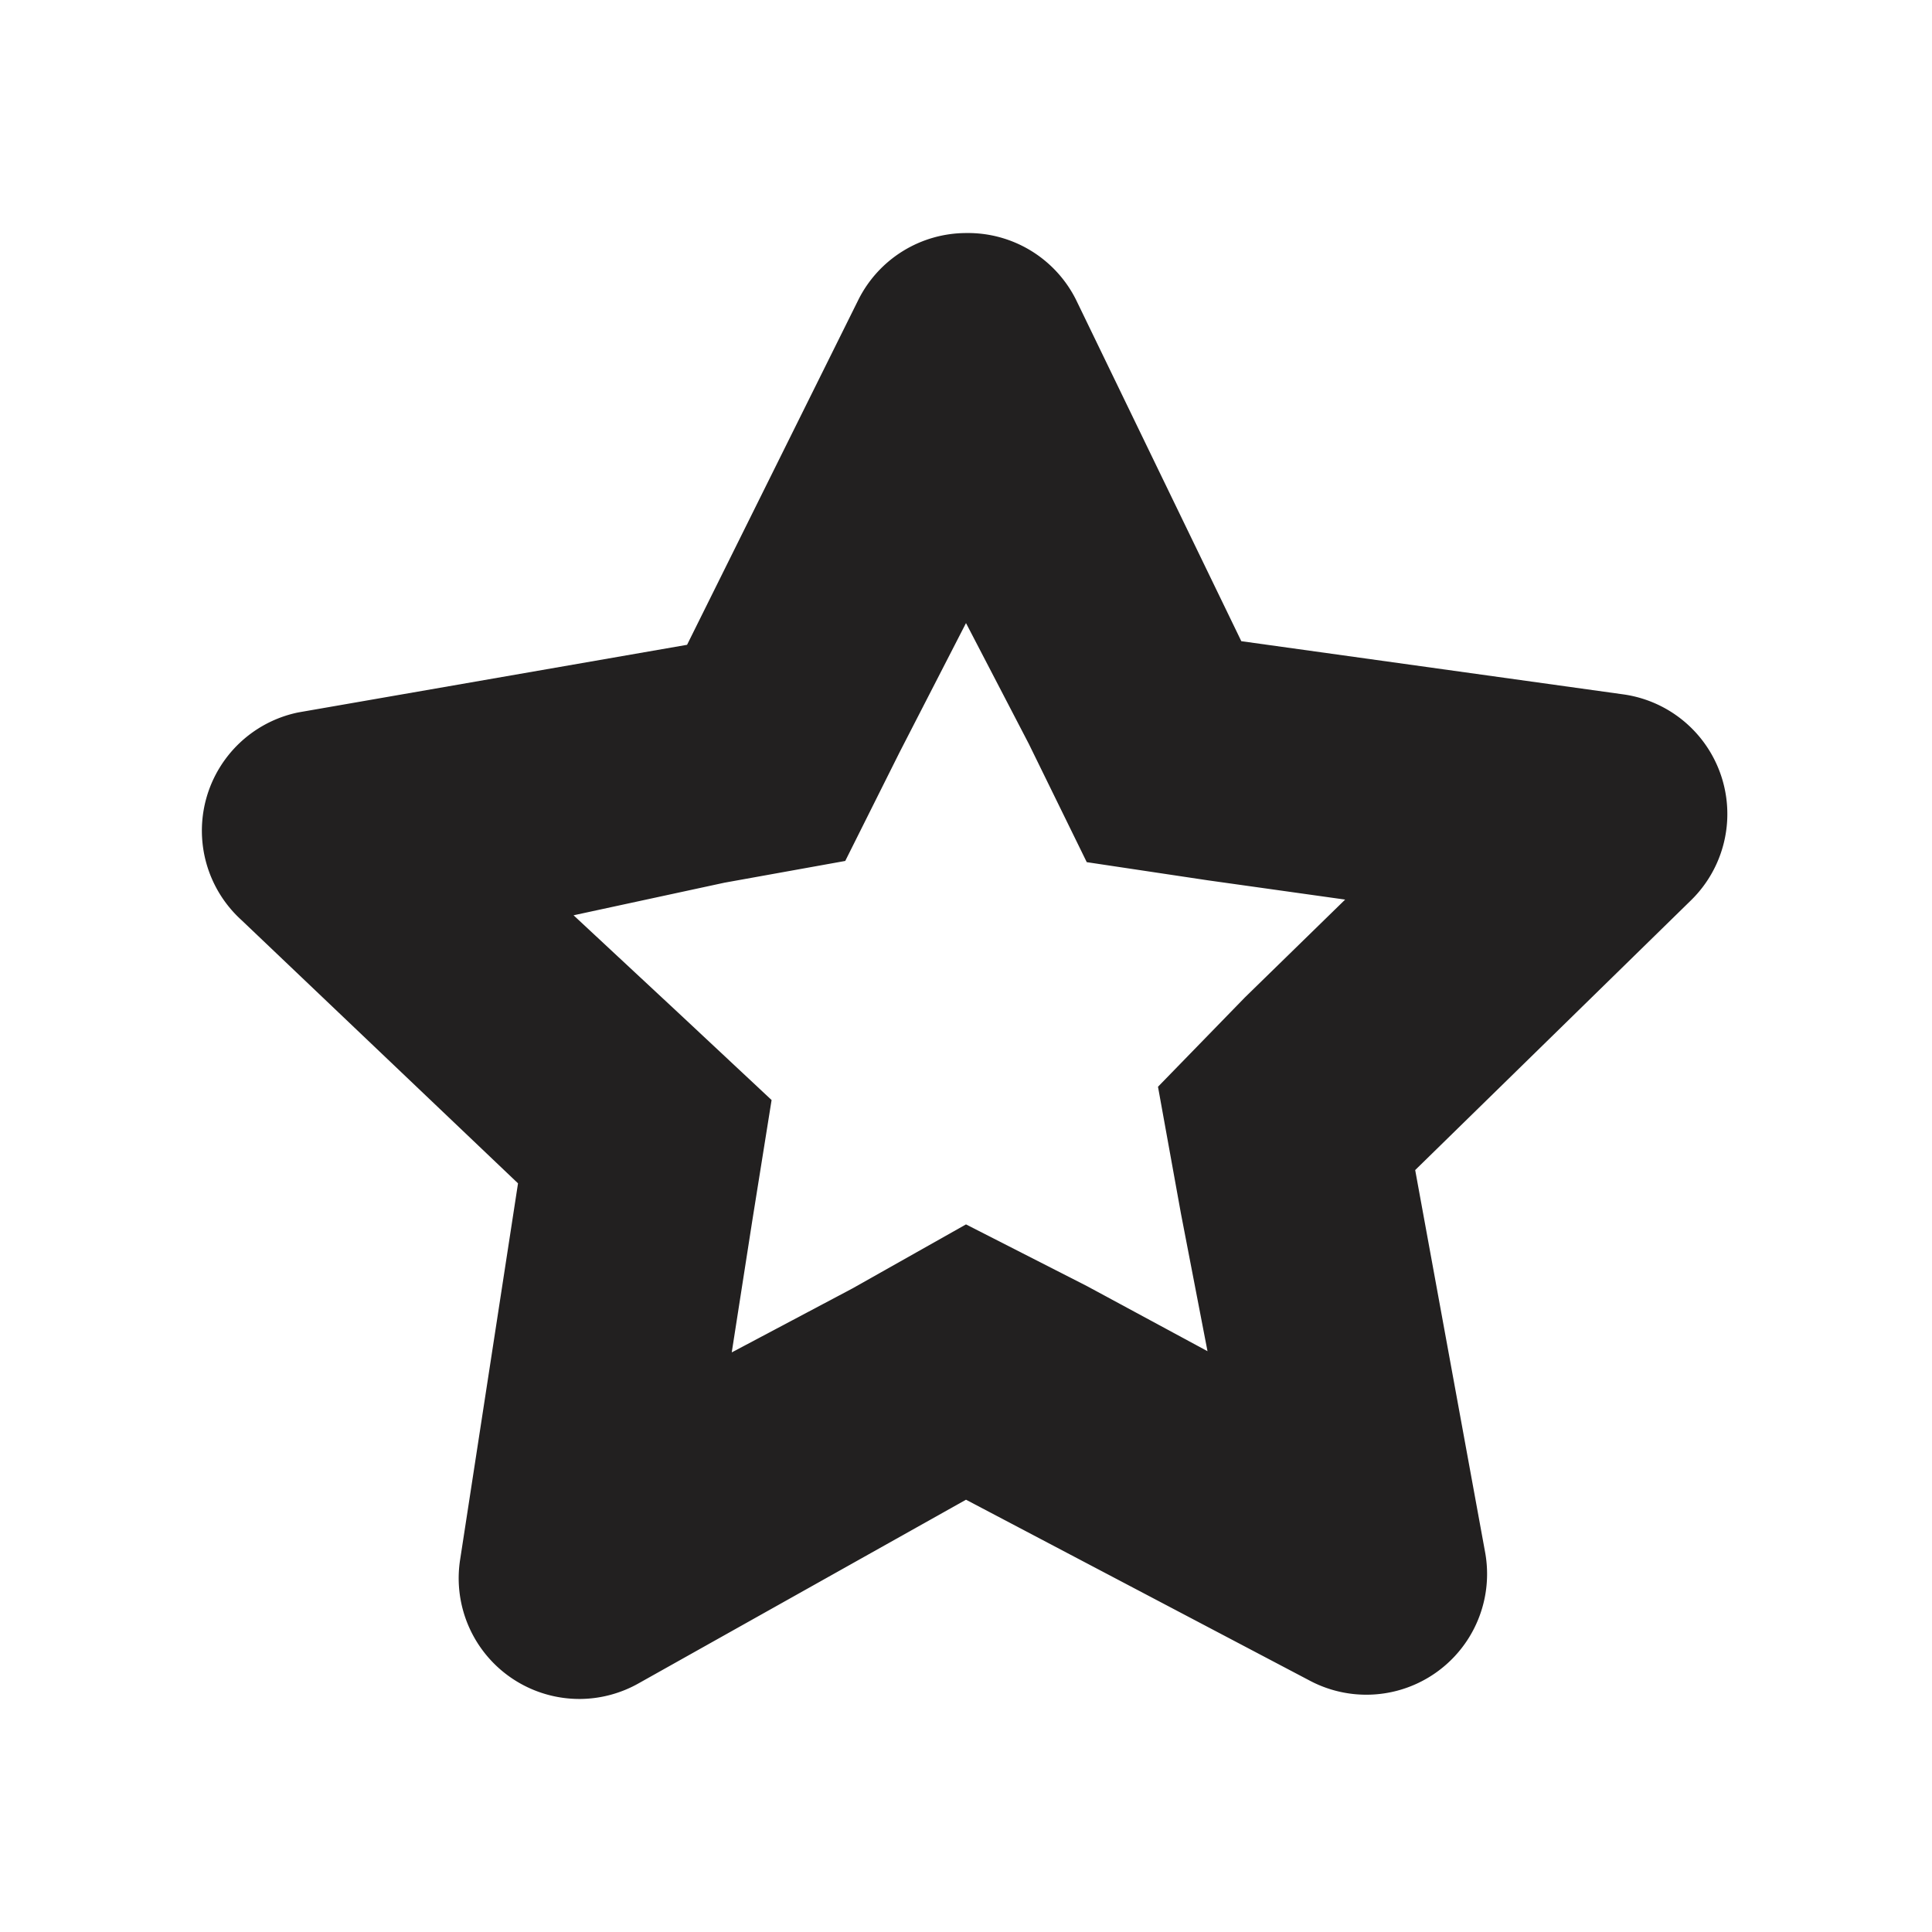<svg xmlns="http://www.w3.org/2000/svg" fill="#222020" viewBox="0 0 16 16"><path d="M8 5.16l.52 1 .48.98 1 .15 1.14.16-.83.81-.72.74.19 1.05.22 1.14-1-.54-1-.51-.94.53-1 .53.17-1.09.16-1-.77-.72-.87-.81L6 7.31l1-.18.45-.9L8 5.16m0-3.23a1 1 0 00-.89.55L5.69 5.34l-3.22.56A1 1 0 002 7.62L4.29 9.8l-.48 3.12a1 1 0 001 1.15 1 1 0 00.48-.13L8 12.42l2.85 1.5a1 1 0 001.45-1.06l-.58-3.17L14 7.46a1 1 0 00-.56-1.71l-3.16-.44-1.37-2.83A1 1 0 008 1.93z" data-name="fiche-produit/avis/full/24px"/></svg>